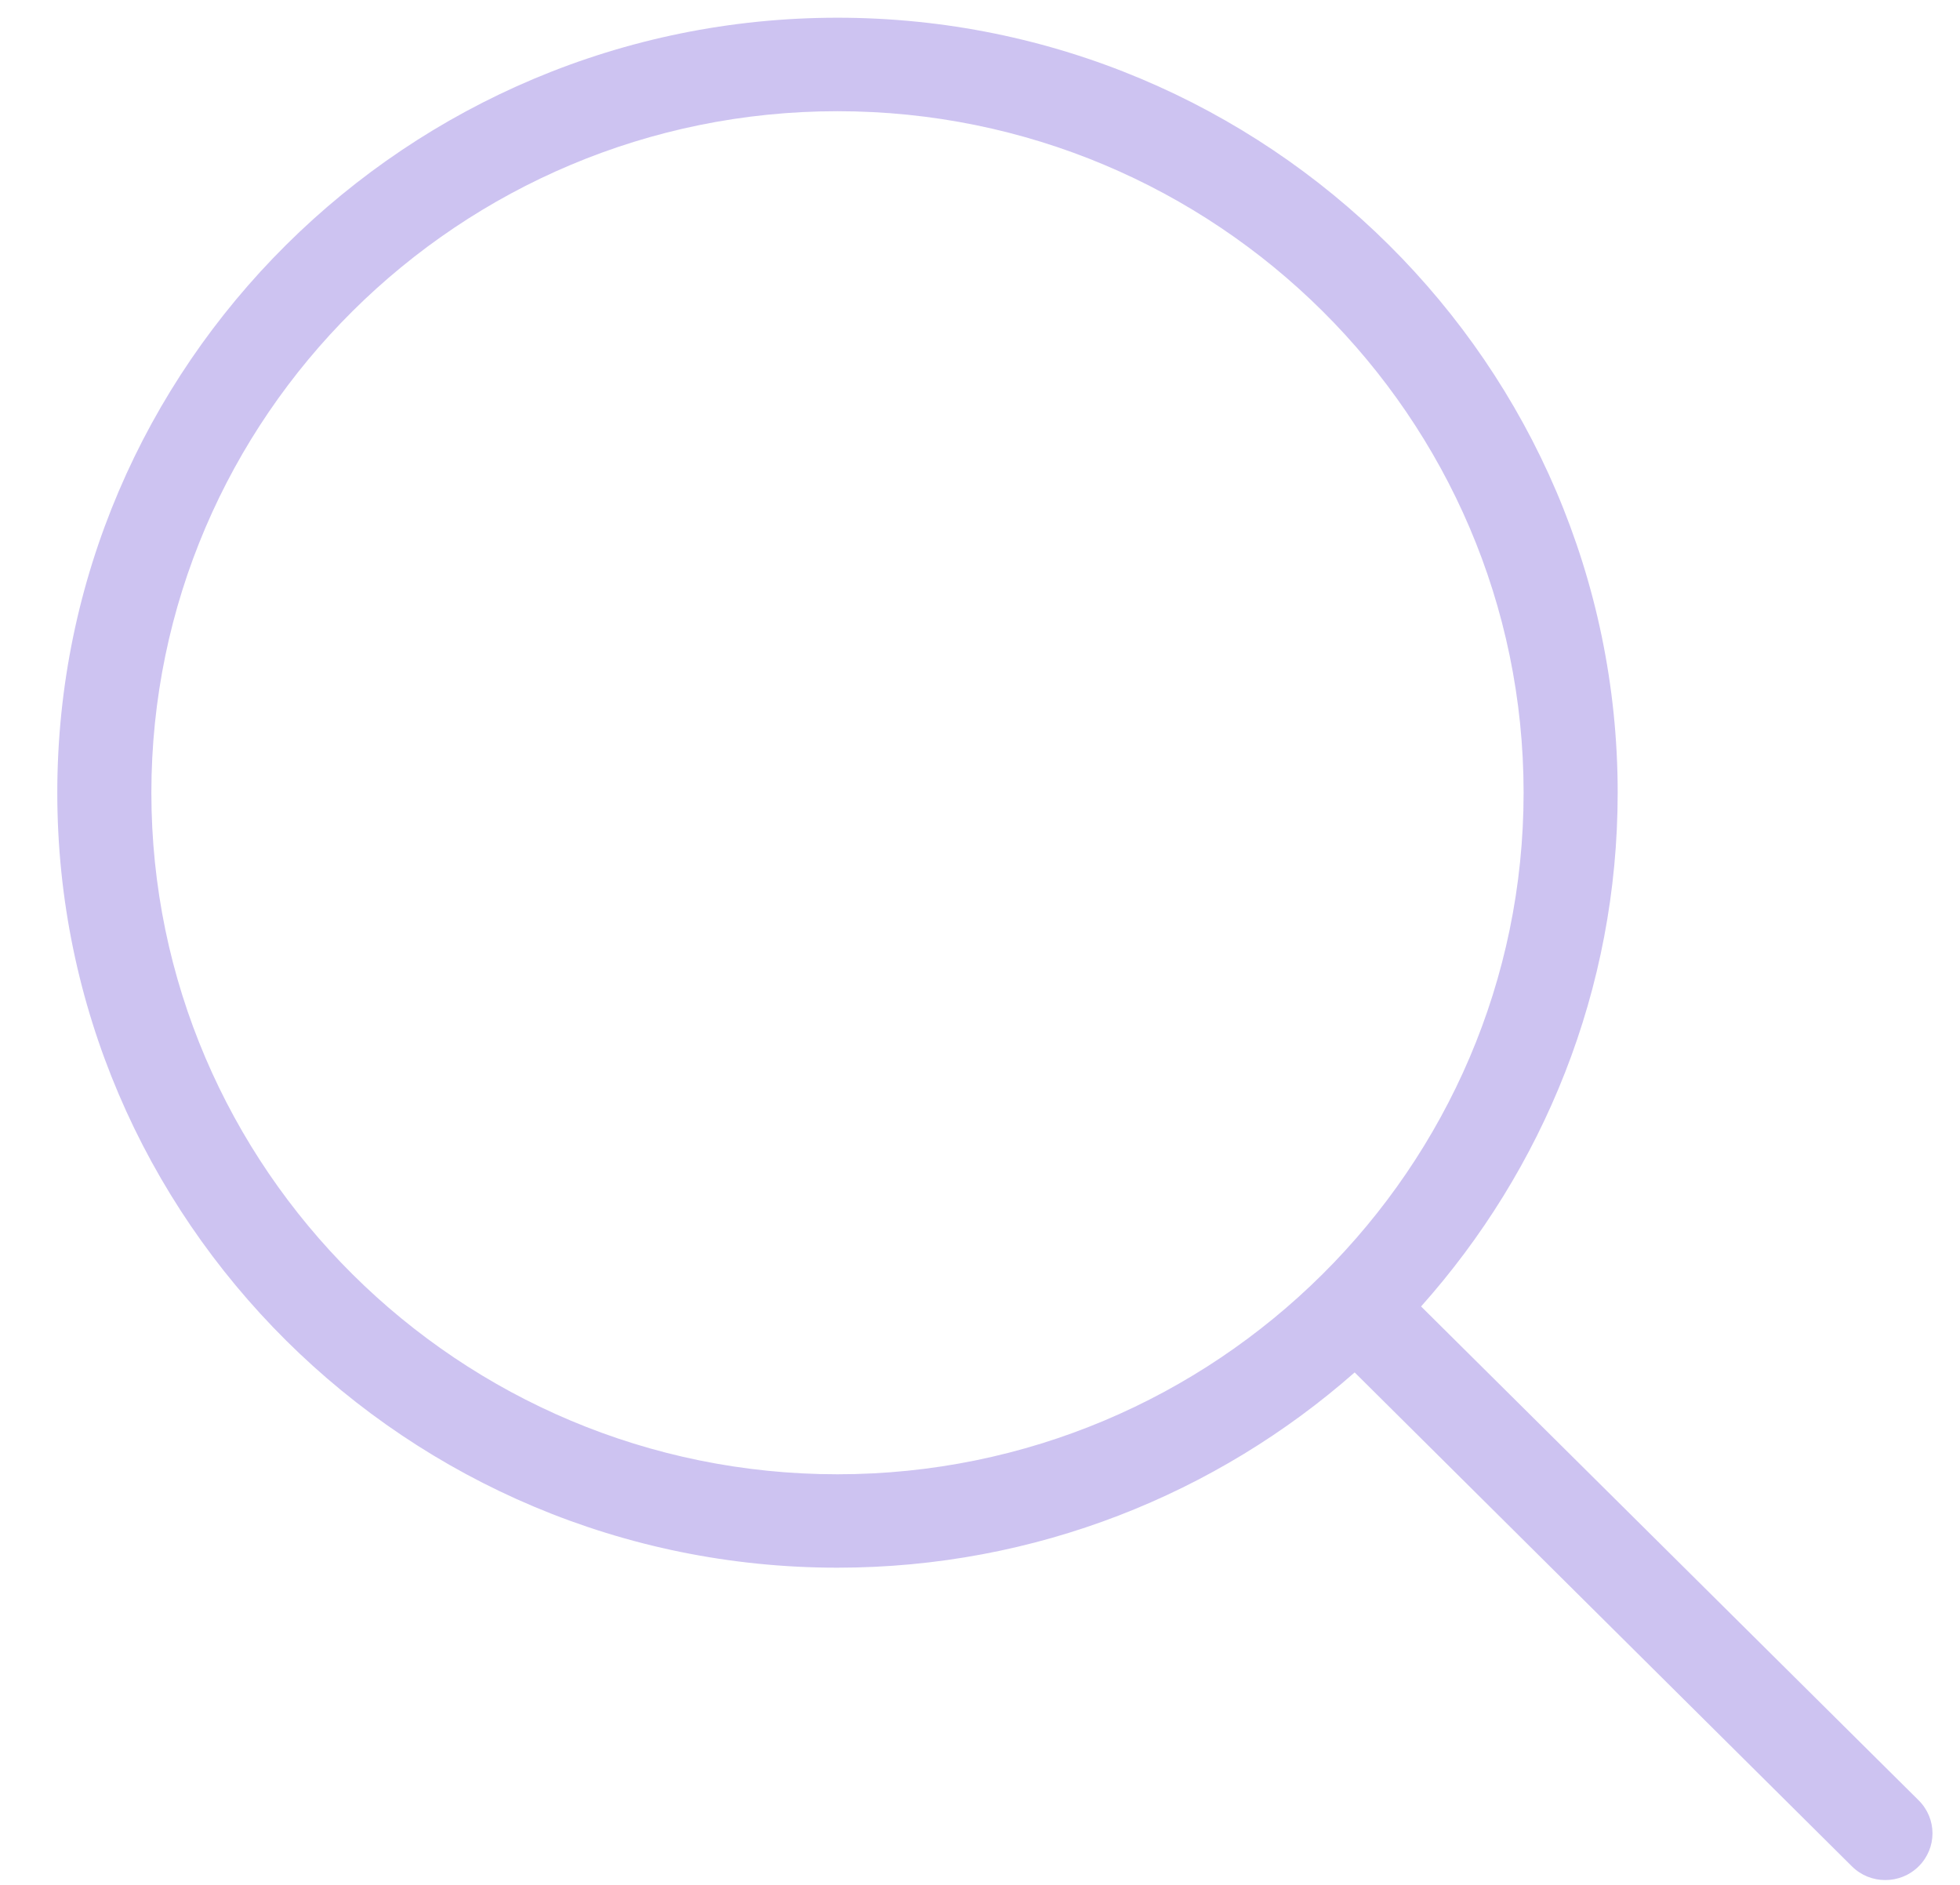 <svg width="26" height="25" viewBox="0 0 26 25" fill="none" xmlns="http://www.w3.org/2000/svg">
<path d="M0.76 10.514C0.76 16.185 5.405 20.793 11.109 20.793C13.738 20.793 16.142 19.812 17.97 18.203L24.566 24.754C24.688 24.875 24.846 24.936 25.009 24.936C25.172 24.936 25.33 24.875 25.452 24.754C25.696 24.511 25.696 24.122 25.452 23.879L18.851 17.328C20.471 15.512 21.459 13.13 21.459 10.514C21.459 4.844 16.814 0.235 11.109 0.235C5.405 0.235 0.76 4.844 0.76 10.514ZM20.211 10.514C20.211 15.497 16.126 19.554 11.109 19.554C6.093 19.554 2.008 15.497 2.008 10.514C2.008 5.532 6.093 1.475 11.109 1.475C16.126 1.475 20.211 5.527 20.211 10.514Z" fill="#CDC3F1"/>
</svg>
